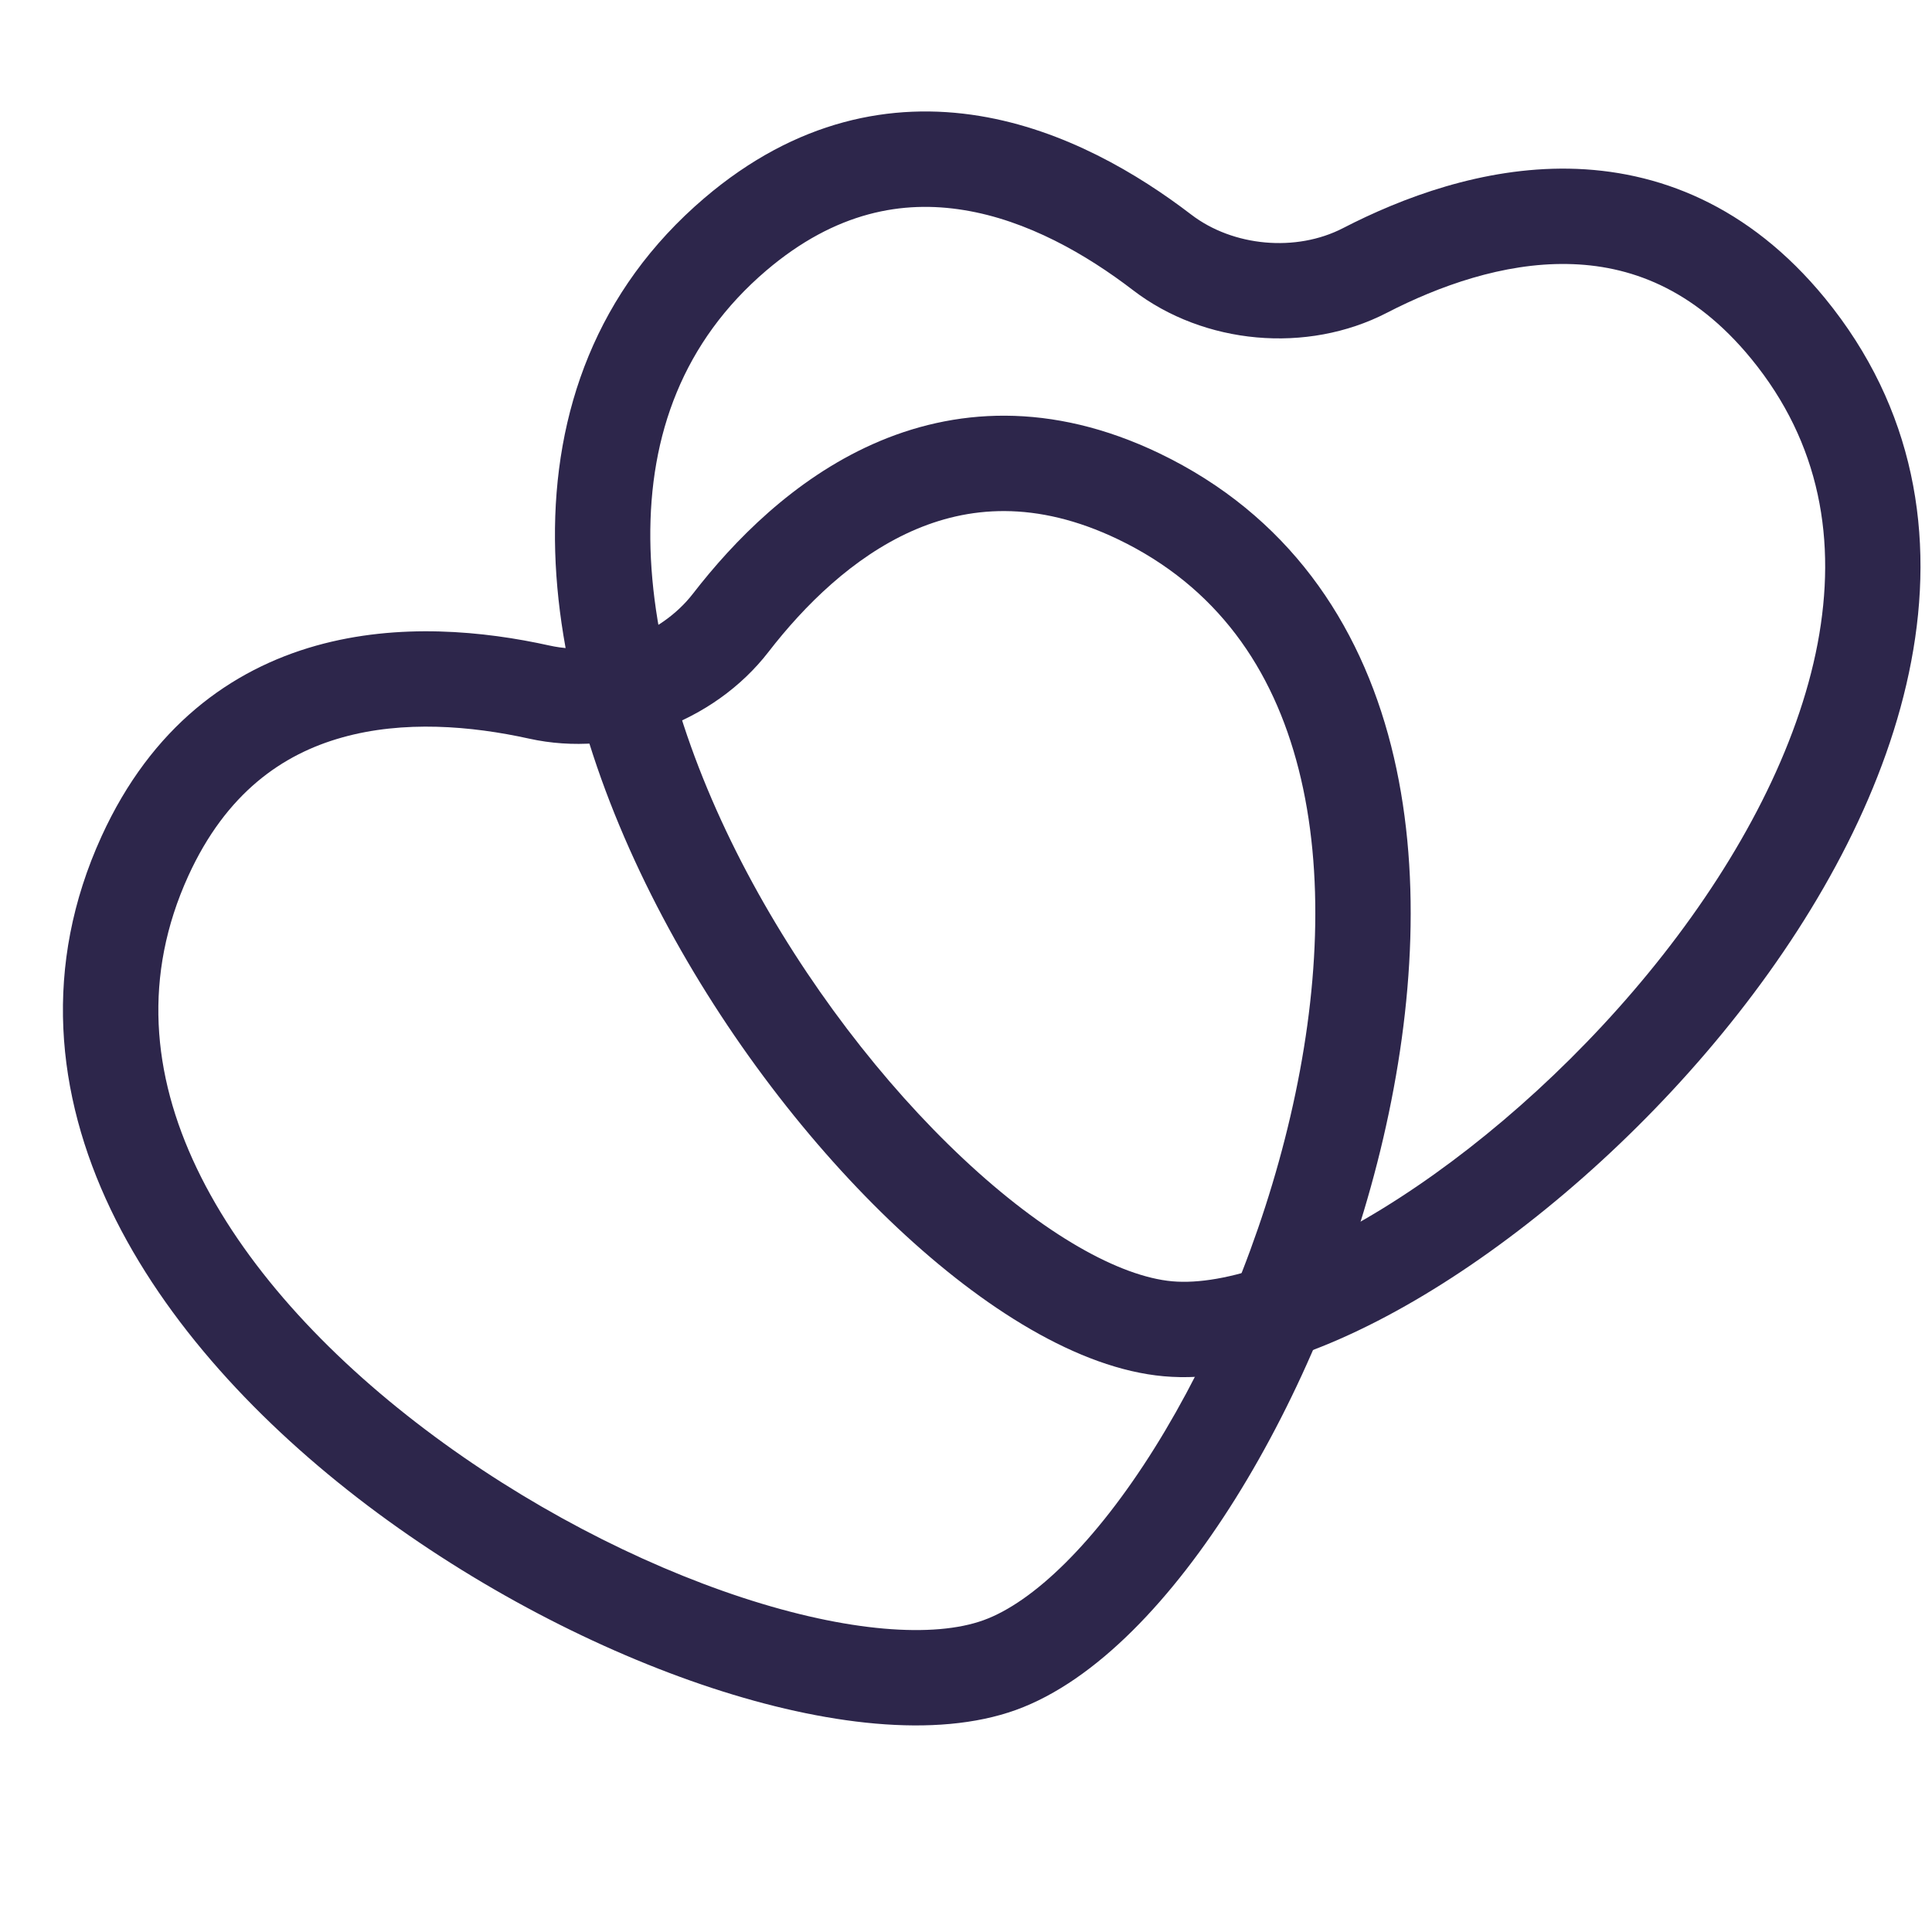 <svg width="20" height="20" viewBox="0 0 20 20" fill="none" xmlns="http://www.w3.org/2000/svg">
<g clip-path="url(#clip0_281_1612)">
<path fill-rule="evenodd" clip-rule="evenodd" d="M12.002 4.693C10.877 4.153 9.868 4.225 9.032 4.599C8.218 4.963 7.597 5.598 7.174 6.145C6.84 6.577 6.223 6.801 5.69 6.683C5.014 6.533 4.13 6.443 3.272 6.684C2.39 6.932 1.569 7.523 1.051 8.658C0.439 9.998 0.577 11.329 1.146 12.52C1.709 13.697 2.694 14.745 3.806 15.586C4.922 16.429 6.195 17.088 7.373 17.475C8.525 17.853 9.684 18.002 10.518 17.701C11.351 17.399 12.146 16.542 12.789 15.514C13.446 14.463 14.003 13.142 14.32 11.78C14.636 10.421 14.722 8.986 14.401 7.722C14.076 6.442 13.329 5.331 12.002 4.693ZM7.955 6.749C8.329 6.265 8.831 5.77 9.435 5.5C10.017 5.24 10.721 5.174 11.574 5.583C12.594 6.073 13.178 6.917 13.444 7.965C13.714 9.028 13.652 10.293 13.358 11.556C13.065 12.815 12.55 14.034 11.952 14.99C11.339 15.97 10.694 16.587 10.182 16.772C9.669 16.958 8.778 16.897 7.681 16.537C6.609 16.185 5.433 15.578 4.402 14.798C3.368 14.017 2.51 13.084 2.037 12.094C1.571 11.119 1.48 10.097 1.949 9.068C2.342 8.207 2.926 7.807 3.539 7.635C4.177 7.455 4.878 7.514 5.476 7.646C6.382 7.847 7.387 7.483 7.955 6.749Z" fill="#2D264B"/>
<path fill-rule="evenodd" clip-rule="evenodd" d="M18.892 3.087C18.101 2.122 17.156 1.761 16.24 1.746C15.349 1.732 14.518 2.044 13.902 2.362C13.417 2.612 12.764 2.553 12.331 2.221C11.781 1.8 11.018 1.344 10.139 1.2C9.235 1.052 8.242 1.24 7.292 2.05C6.171 3.006 5.733 4.27 5.745 5.59C5.757 6.895 6.207 8.26 6.86 9.493C7.514 10.729 8.389 11.864 9.293 12.713C10.177 13.542 11.164 14.168 12.047 14.247C12.93 14.326 14.013 13.886 15.03 13.226C16.07 12.551 17.133 11.589 17.996 10.489C18.857 9.392 19.542 8.128 19.785 6.846C20.032 5.549 19.825 4.227 18.892 3.087ZM14.355 3.239C14.899 2.958 15.563 2.722 16.224 2.733C16.862 2.743 17.528 2.981 18.128 3.713C18.845 4.588 19.017 5.599 18.816 6.662C18.611 7.739 18.019 8.86 17.219 9.88C16.422 10.896 15.439 11.784 14.493 12.397C13.524 13.026 12.678 13.312 12.135 13.264C11.592 13.215 10.811 12.783 9.969 11.993C9.146 11.221 8.337 10.173 7.732 9.031C7.126 7.886 6.743 6.678 6.732 5.581C6.722 4.5 7.072 3.535 7.932 2.801C8.653 2.187 9.351 2.072 9.979 2.175C10.633 2.281 11.244 2.632 11.729 3.004C12.466 3.569 13.53 3.664 14.355 3.239Z" fill="#2D264B"/>
</g>
<defs>
<clipPath id="clip0_281_1612">
<rect width="20" height="20" fill="white"/>
</clipPath>
</defs>
</svg>

